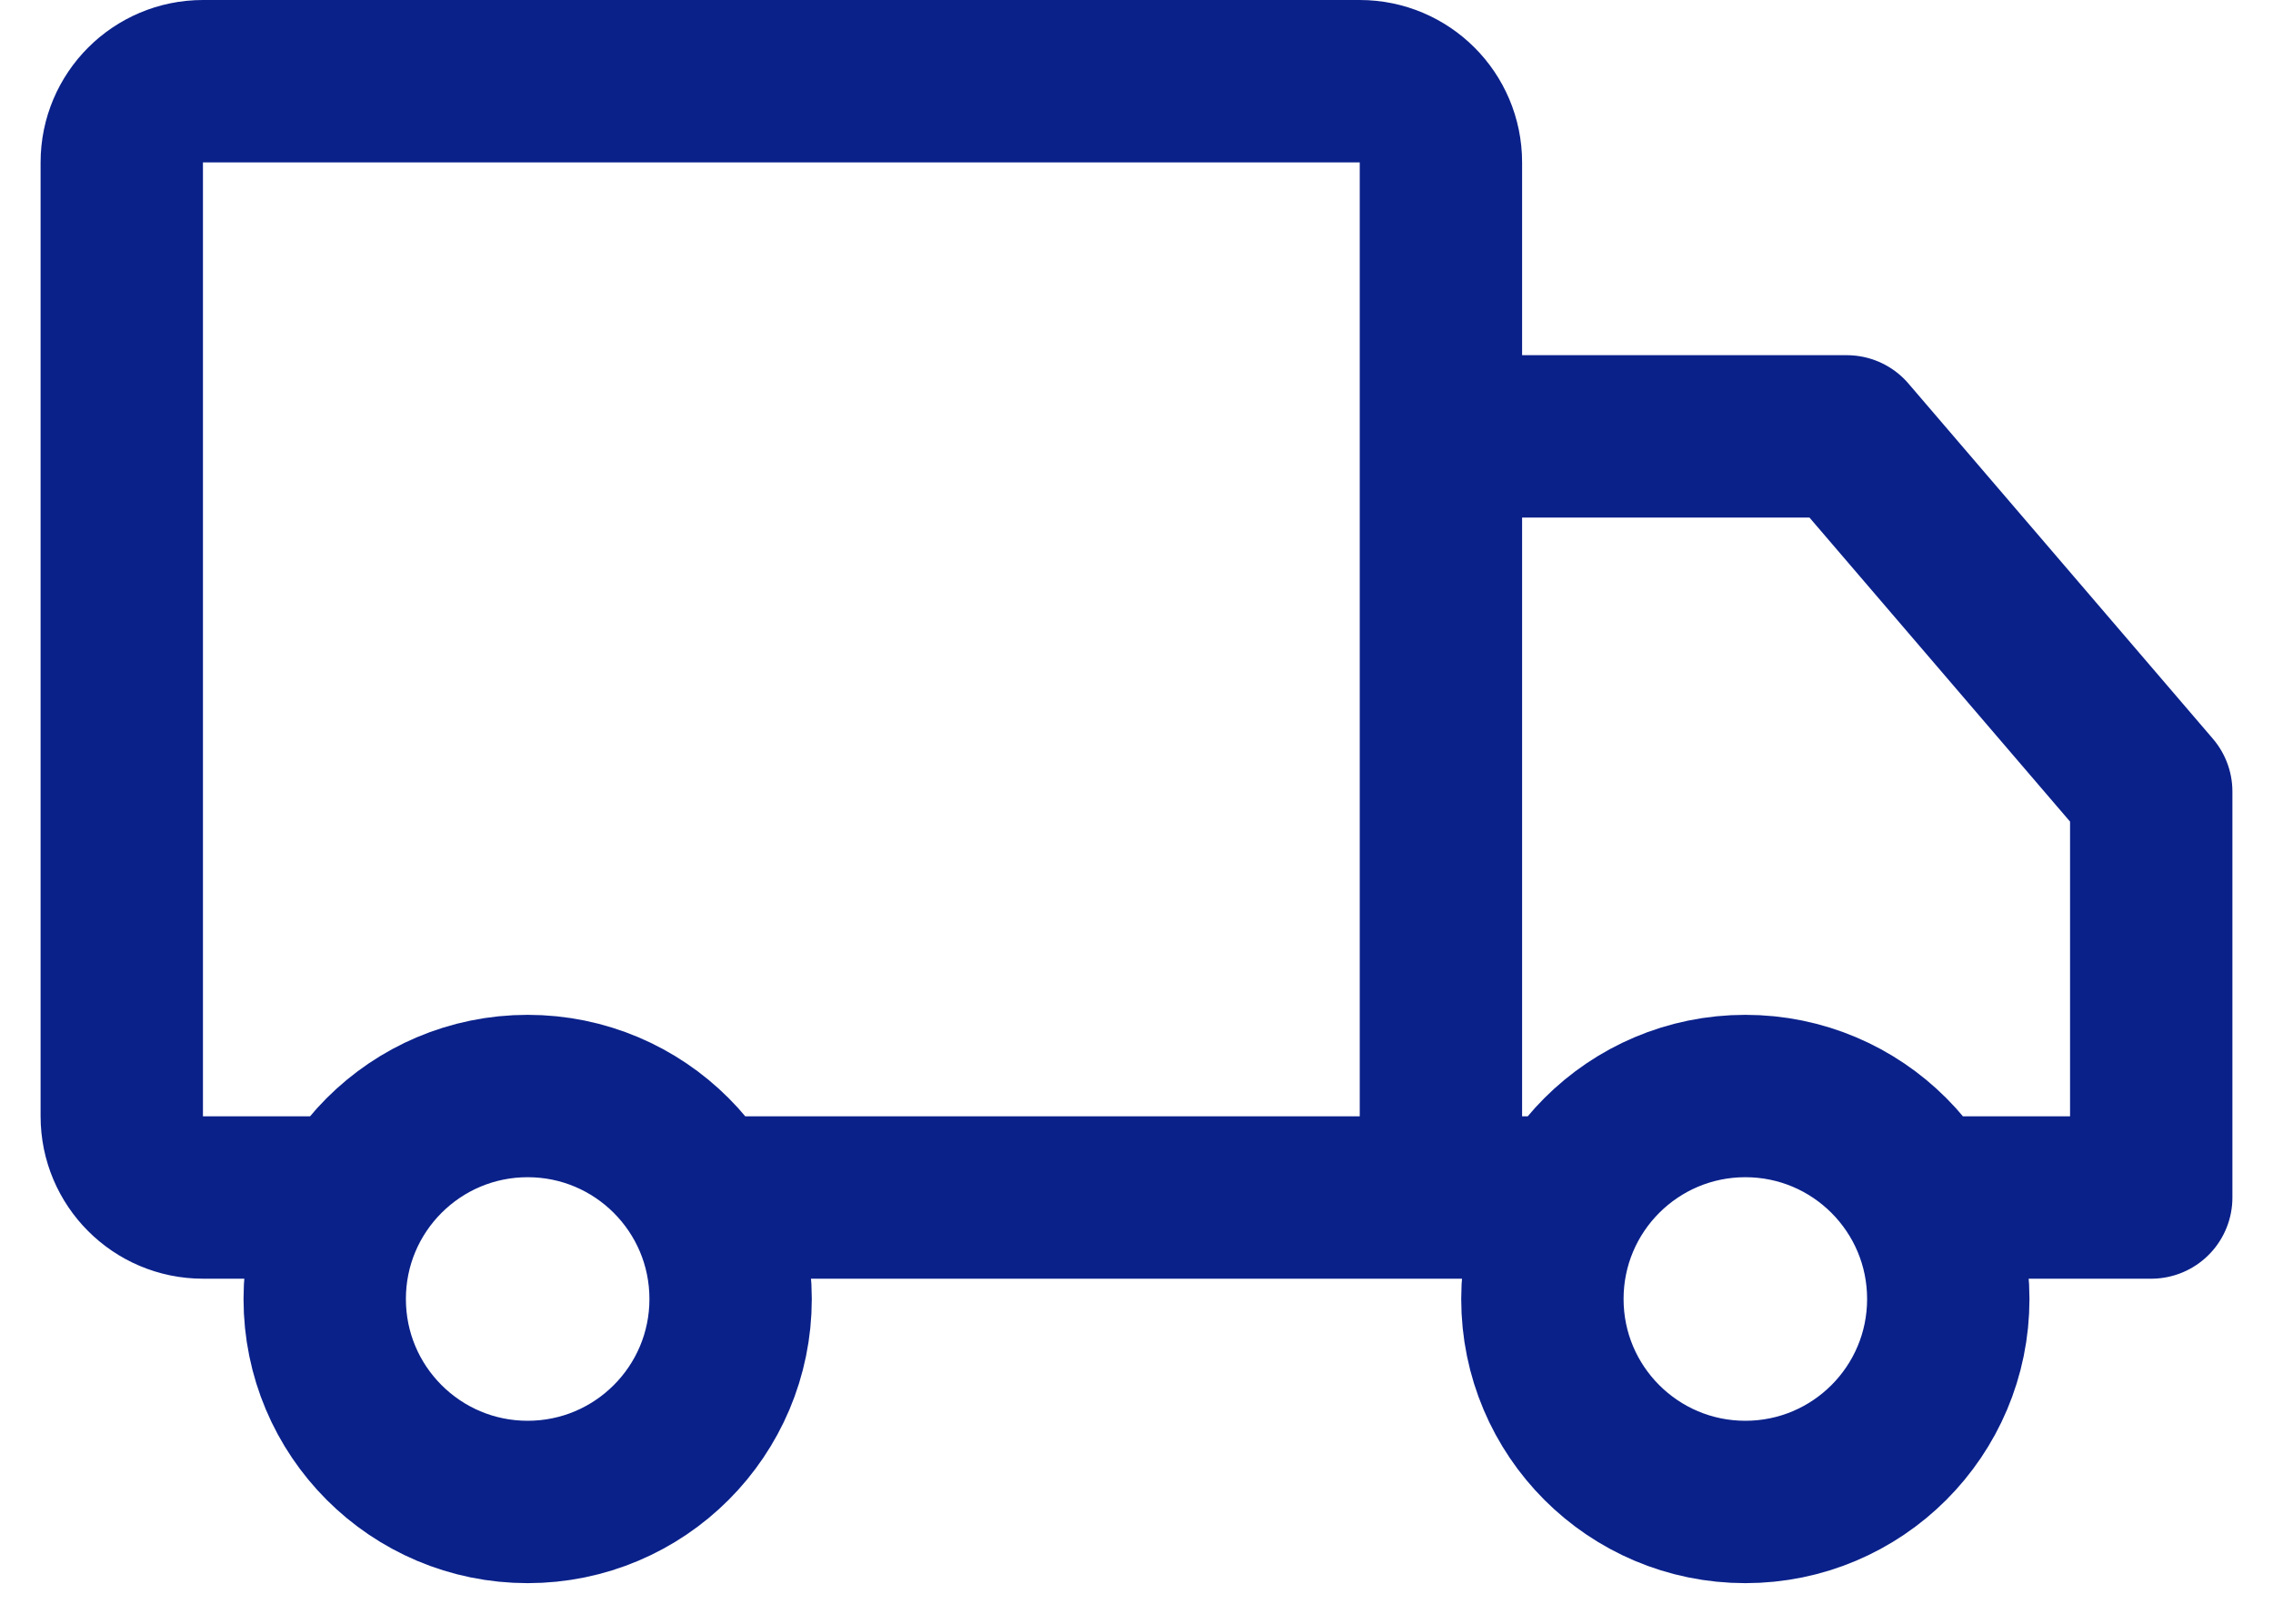 <svg width="28" height="20" viewBox="0 0 28 20" fill="none" xmlns="http://www.w3.org/2000/svg">
<g id="delivery">
<path id="Icon" d="M17.75 14.75H8.666M17.75 14.75V5.375M17.75 14.75H19.334M4.334 14.75H2.5C1.948 14.75 1.5 14.302 1.5 13.75V2C1.5 1.448 1.948 1 2.5 1H16.75C17.302 1 17.75 1.448 17.75 2V5.375M17.75 5.375H22.75L26.5 9.75V14.75H23.666M9 16C9 17.381 7.881 18.5 6.5 18.5C5.119 18.5 4 17.381 4 16C4 14.619 5.119 13.5 6.5 13.5C7.881 13.5 9 14.619 9 16ZM24 16C24 17.381 22.881 18.5 21.5 18.5C20.119 18.5 19 17.381 19 16C19 14.619 20.119 13.5 21.5 13.5C22.881 13.5 24 14.619 24 16Z" stroke="#0A218A" stroke-width="2" stroke-linecap="round" stroke-linejoin="round"/>
</g>
</svg>
